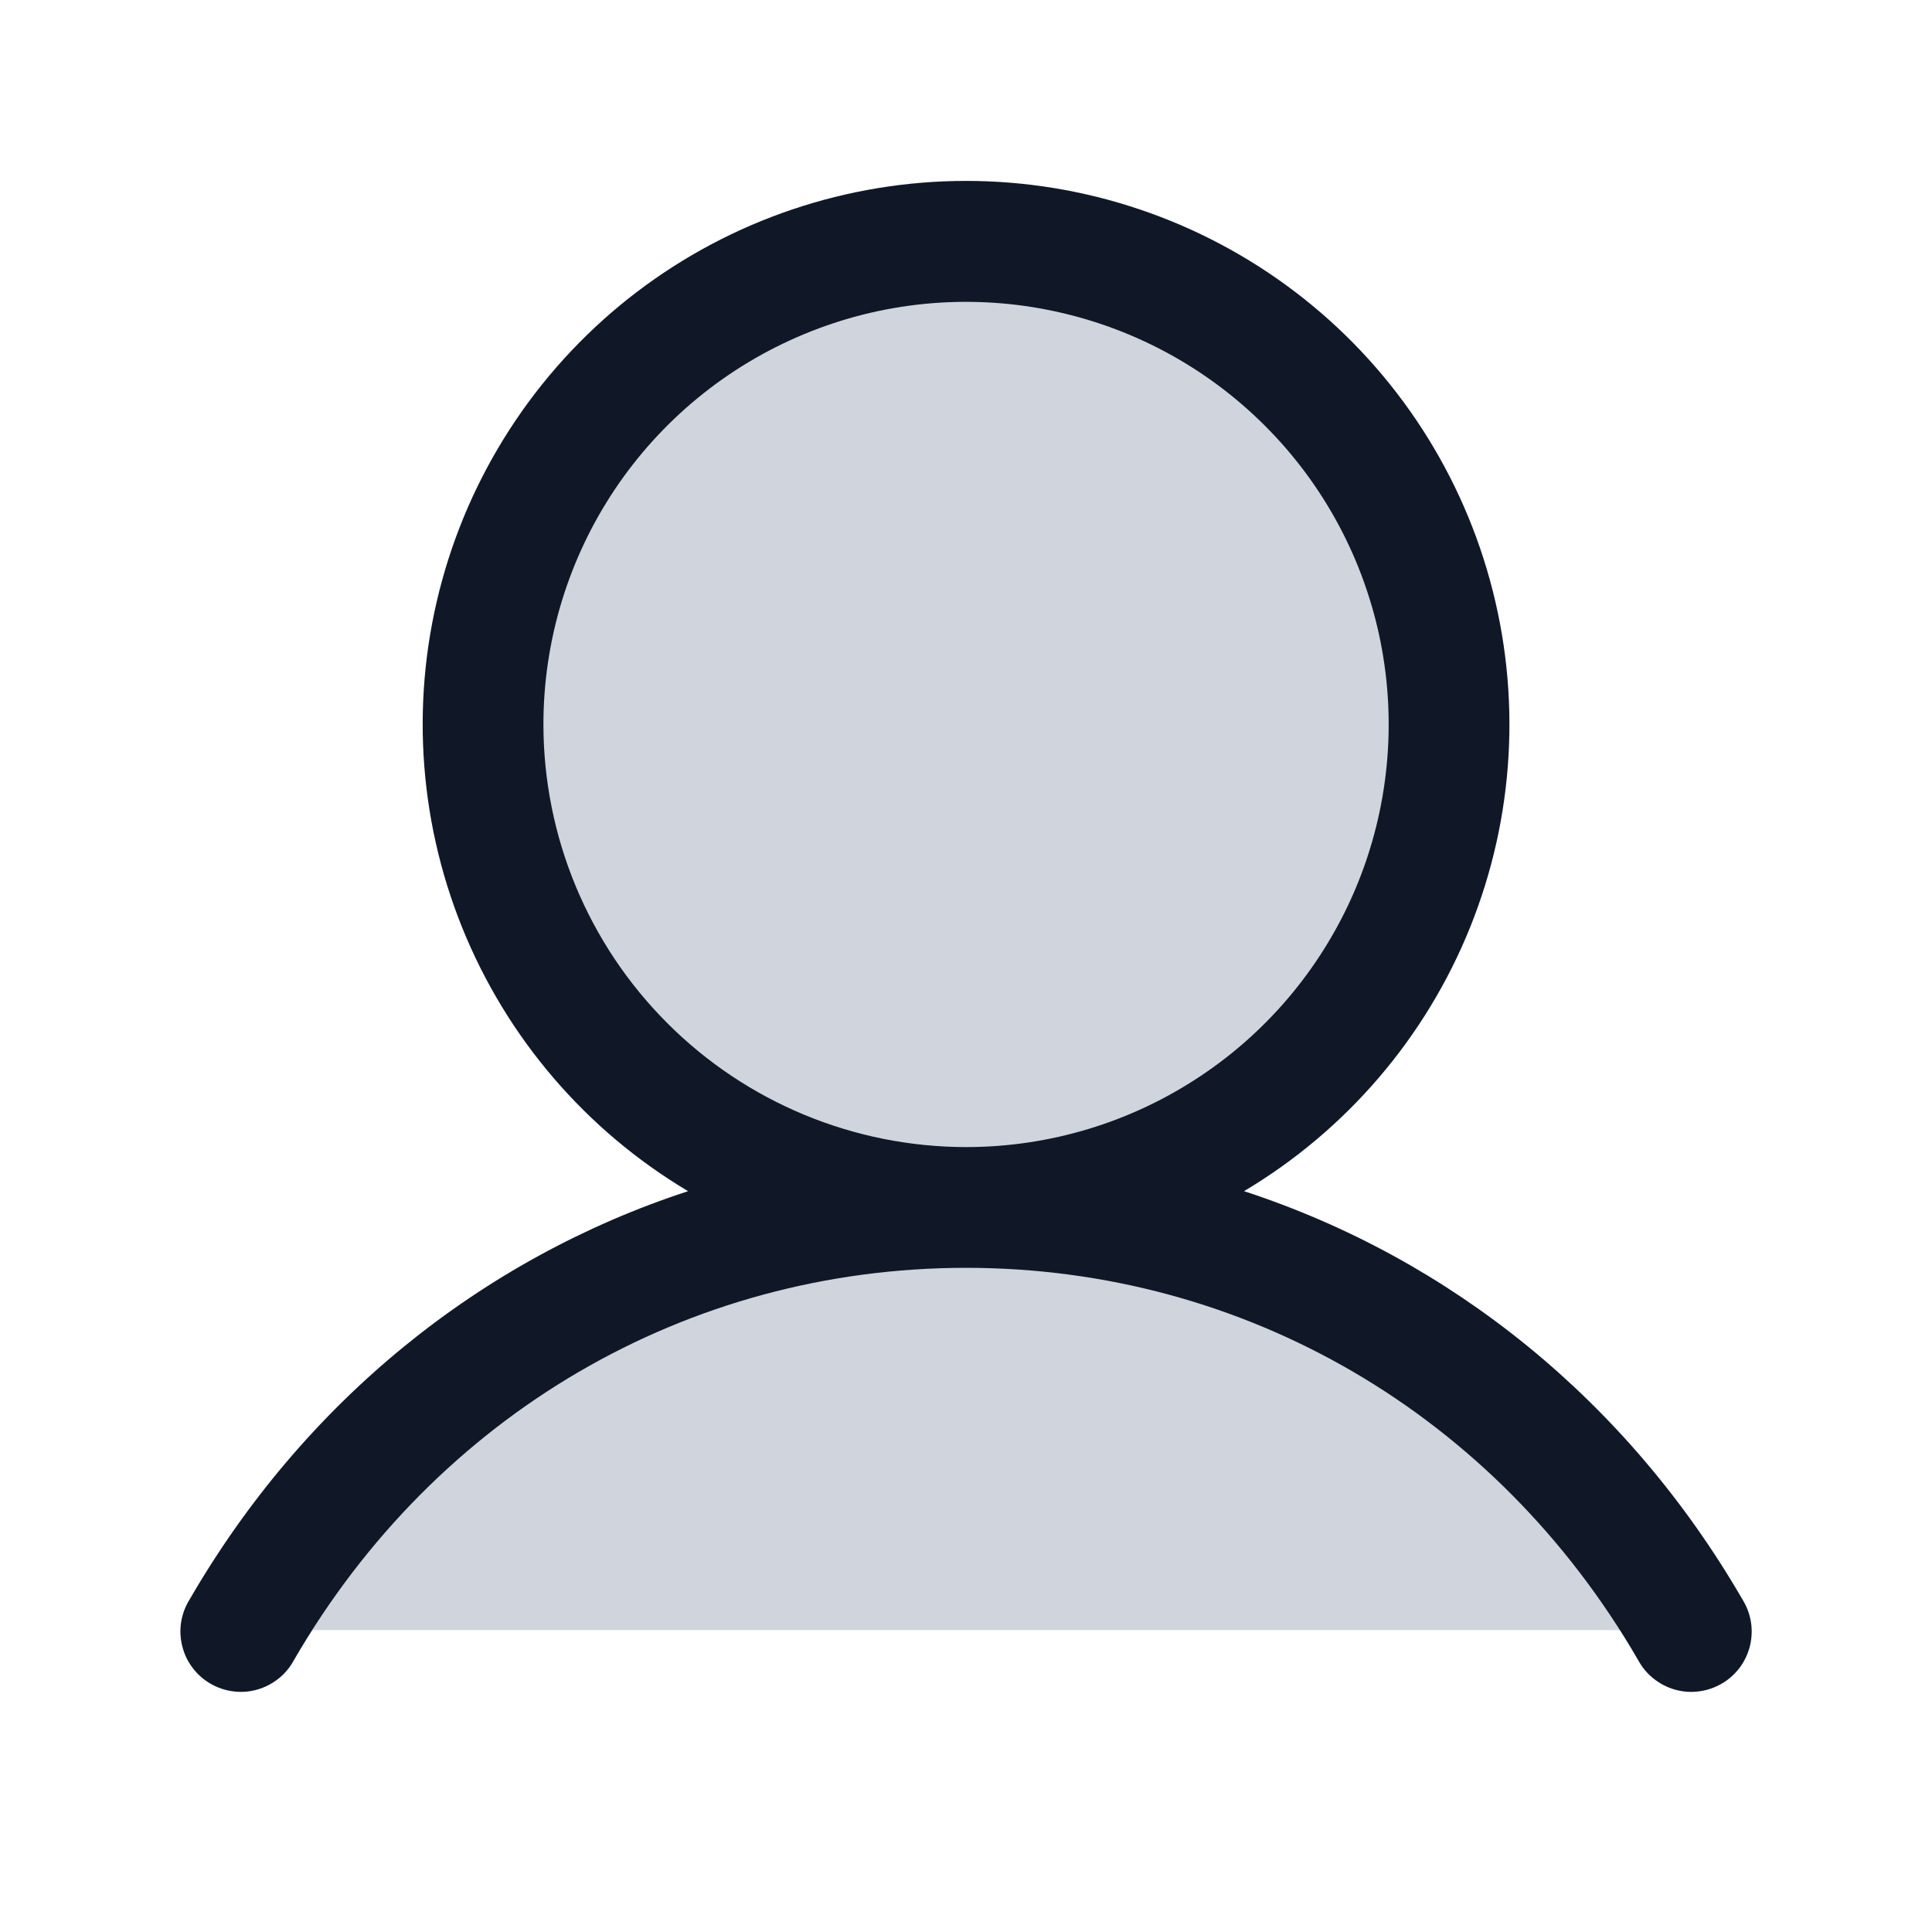<svg width="22" height="22" viewBox="0 0 22 22" fill="none" xmlns="http://www.w3.org/2000/svg">
<path d="M16.5 8.25C16.5 9.338 16.177 10.401 15.573 11.306C14.969 12.21 14.11 12.915 13.105 13.331C12.1 13.748 10.994 13.857 9.927 13.644C8.86 13.432 7.88 12.908 7.111 12.139C6.342 11.37 5.818 10.39 5.606 9.323C5.393 8.256 5.502 7.15 5.919 6.145C6.335 5.14 7.04 4.281 7.944 3.677C8.849 3.073 9.912 2.75 11 2.75C12.459 2.75 13.858 3.329 14.889 4.361C15.921 5.392 16.5 6.791 16.5 8.25Z" fill="#D0D5DD"/>
<path d="M2.75 18.562H19.25C18.333 16.994 15.469 13.835 11.344 13.75C7.219 13.75 3.896 16.958 2.75 18.562Z" fill="#D0D5DD"/>
<path d="M19.845 18.219C18.536 15.956 16.52 14.333 14.166 13.564C15.33 12.871 16.235 11.815 16.741 10.558C17.247 9.301 17.326 7.913 16.966 6.606C16.607 5.3 15.829 4.147 14.751 3.326C13.673 2.505 12.356 2.06 11.001 2.06C9.646 2.06 8.328 2.505 7.25 3.326C6.173 4.147 5.394 5.3 5.035 6.606C4.675 7.913 4.755 9.301 5.261 10.558C5.767 11.815 6.671 12.871 7.835 13.564C5.482 14.333 3.465 15.955 2.156 18.219C2.108 18.297 2.076 18.384 2.062 18.475C2.048 18.566 2.053 18.658 2.076 18.747C2.098 18.836 2.138 18.92 2.194 18.993C2.249 19.066 2.319 19.128 2.398 19.173C2.478 19.219 2.565 19.249 2.657 19.26C2.748 19.272 2.84 19.265 2.928 19.24C3.017 19.215 3.099 19.172 3.171 19.115C3.243 19.058 3.302 18.987 3.346 18.906C4.965 16.108 7.827 14.437 11.001 14.437C14.174 14.437 17.036 16.108 18.655 18.906C18.699 18.987 18.758 19.058 18.83 19.115C18.902 19.172 18.984 19.215 19.073 19.24C19.161 19.265 19.253 19.272 19.345 19.26C19.436 19.249 19.524 19.219 19.603 19.173C19.683 19.128 19.752 19.066 19.808 18.993C19.863 18.92 19.903 18.836 19.926 18.747C19.948 18.658 19.953 18.566 19.939 18.475C19.925 18.384 19.893 18.297 19.845 18.219ZM6.188 8.25C6.188 7.298 6.47 6.368 6.999 5.576C7.528 4.785 8.28 4.168 9.159 3.804C10.038 3.439 11.006 3.344 11.939 3.53C12.873 3.716 13.73 4.174 14.403 4.847C15.077 5.52 15.535 6.377 15.721 7.311C15.906 8.245 15.811 9.212 15.447 10.092C15.082 10.971 14.466 11.723 13.674 12.251C12.883 12.78 11.952 13.062 11.001 13.062C9.725 13.061 8.501 12.554 7.599 11.651C6.697 10.749 6.189 9.526 6.188 8.25Z" fill="#101828"/>
</svg>
